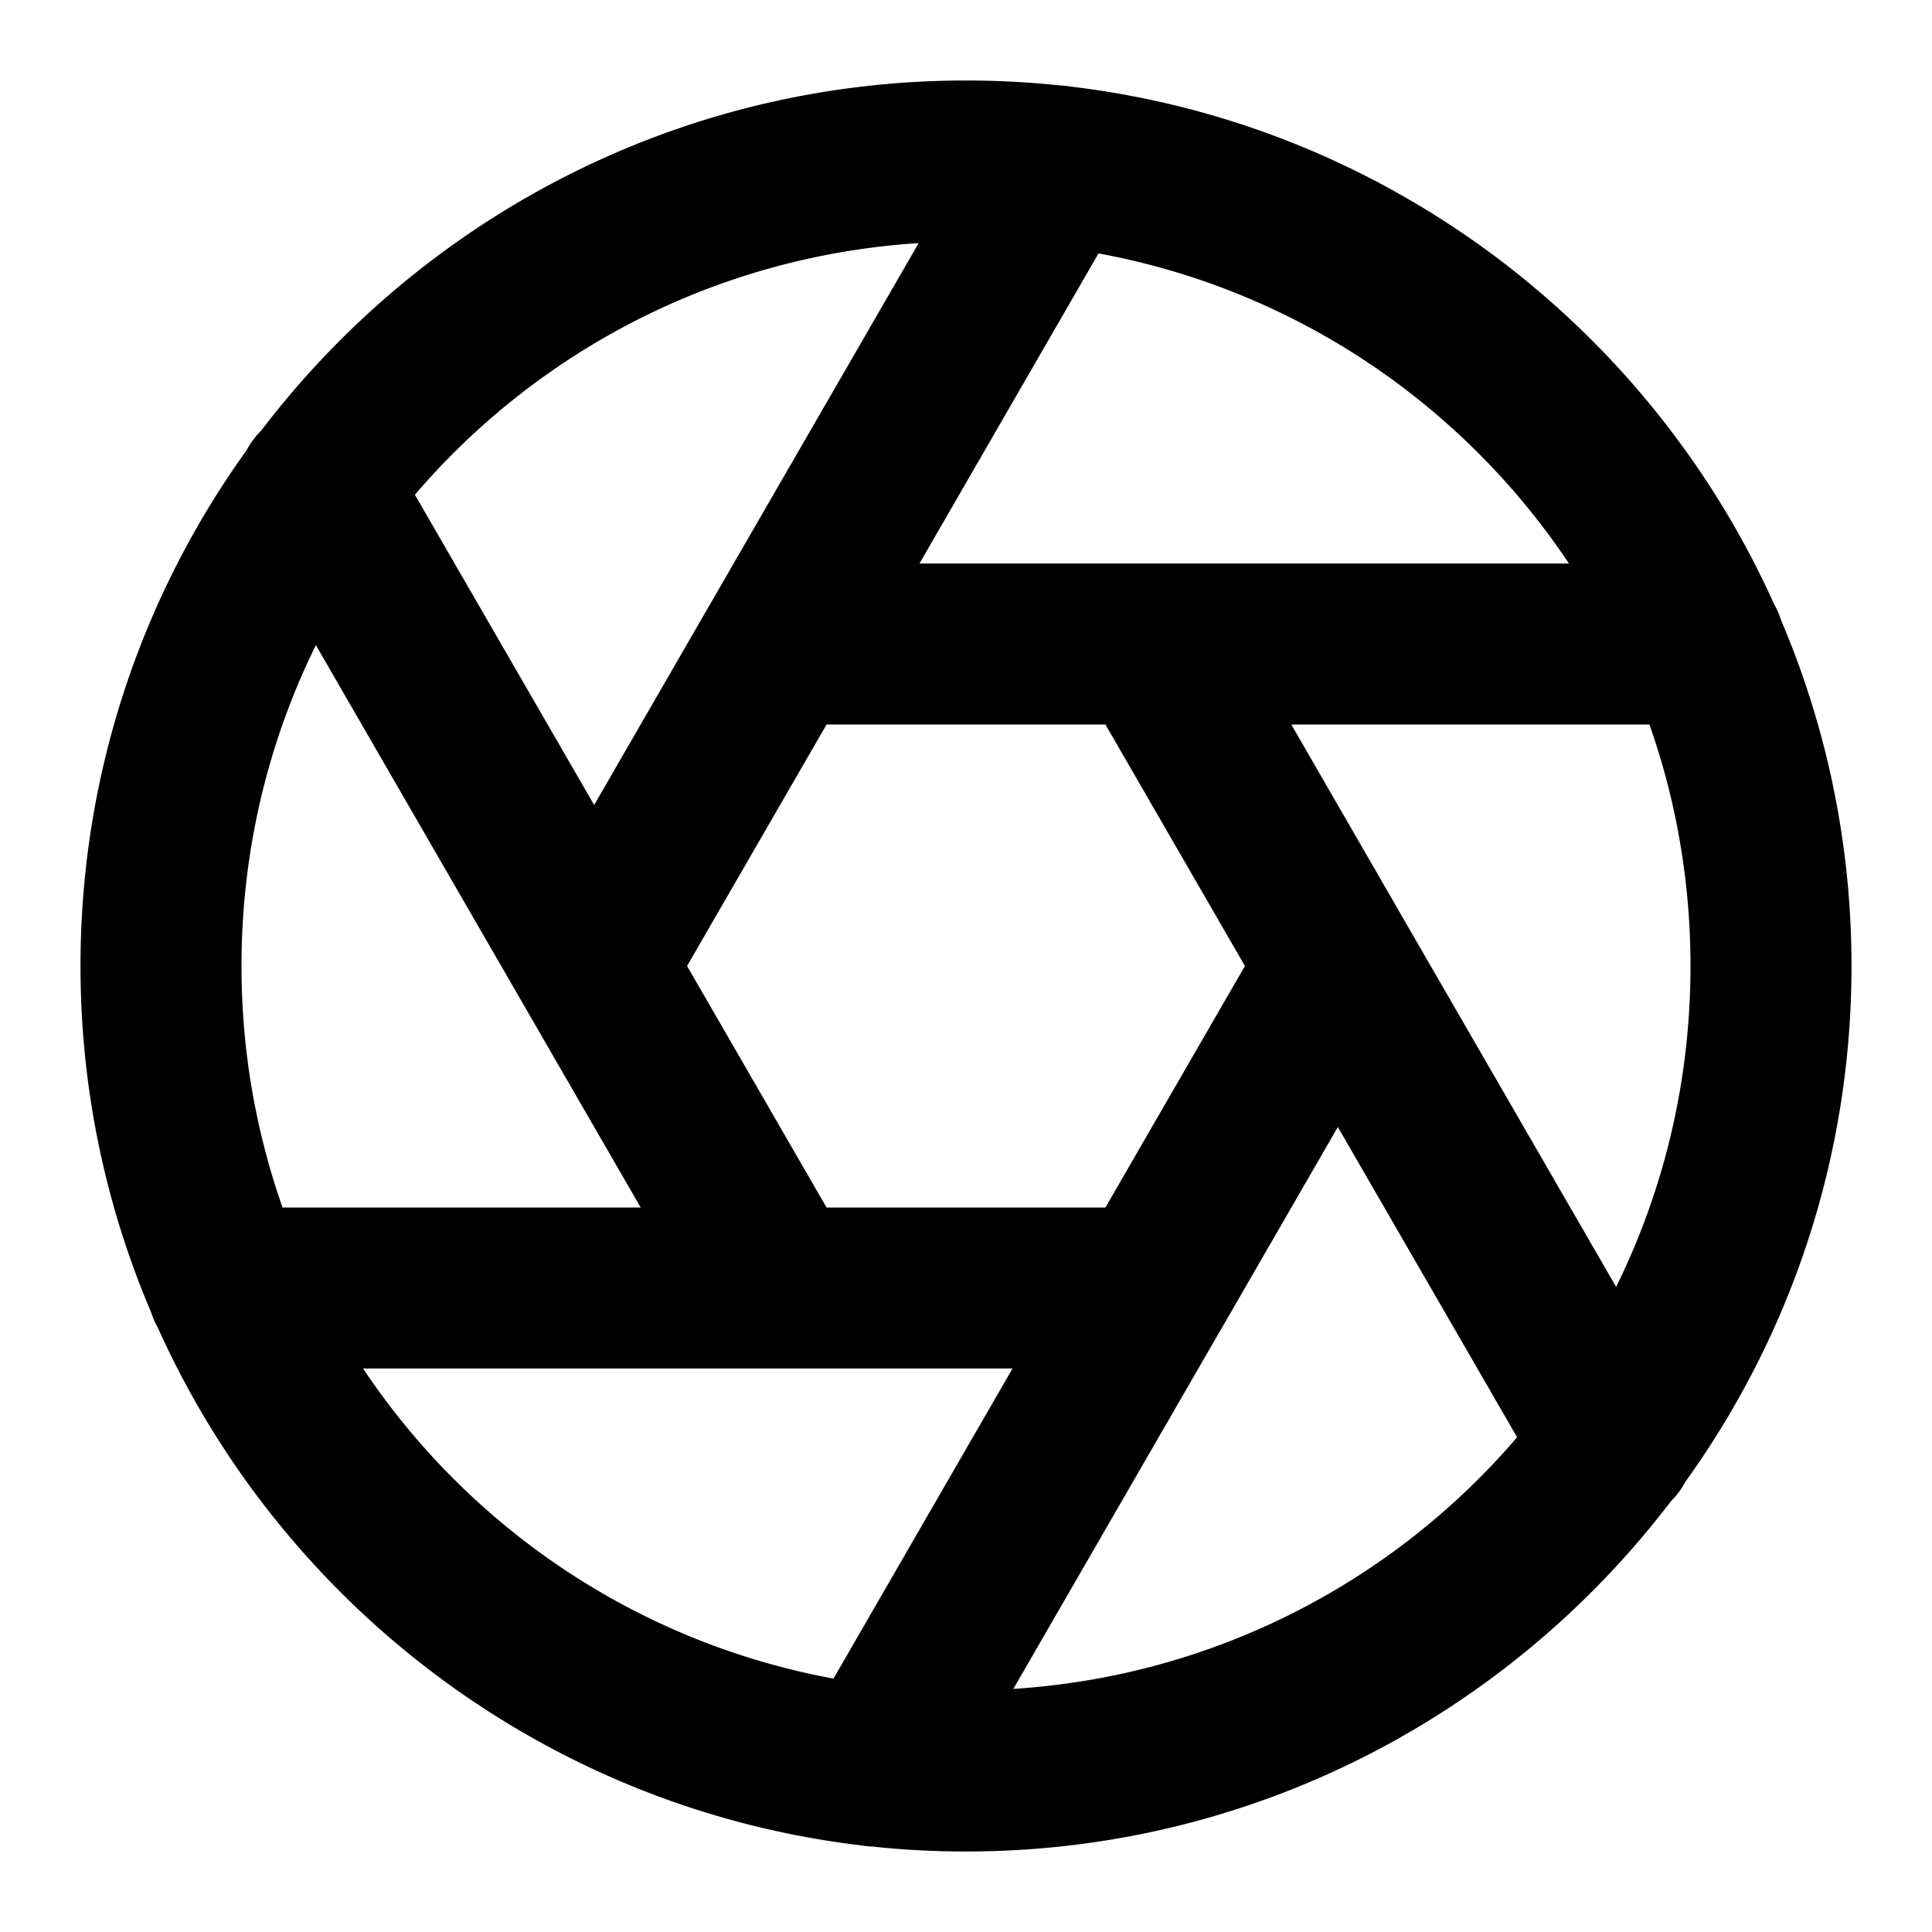 <?xml version="1.0" encoding="UTF-8" standalone="no"?>
<svg xmlns="http://www.w3.org/2000/svg" xmlns:svg="http://www.w3.org/2000/svg" width="24" height="24" viewBox="0 0 24 24" fill="currentColor" tags="camera,photo,pictures,shutter,exposure" categories="photography">
  <path d="M 12 1 C 8.433 1 5.256 2.708 3.244 5.35 A 1 1 0 0 0 3.064 5.592 C 1.765 7.398 1 9.612 1 12 C 1 13.525 1.313 14.979 1.877 16.301 A 1 1 0 0 0 1.963 16.498 C 3.516 19.949 6.797 22.461 10.697 22.924 A 1 1 0 0 0 10.84 22.939 C 11.221 22.98 11.608 23 12 23 C 15.567 23 18.744 21.292 20.756 18.65 A 1 1 0 0 0 20.936 18.408 C 22.235 16.602 23 14.388 23 12 C 23 10.475 22.687 9.021 22.123 7.699 A 1 1 0 0 0 22.037 7.502 C 20.484 4.051 17.203 1.539 13.303 1.076 A 1 1 0 0 0 13.16 1.061 C 12.779 1.02 12.392 1 12 1 z M 11.412 3.02 L 8.836 7.48 A 1 1 0 0 0 8.812 7.521 L 7.381 10 L 5.154 6.146 C 6.684 4.358 8.907 3.18 11.412 3.02 z M 13.646 3.148 C 16.082 3.596 18.168 5.02 19.49 7 L 11.422 7 L 13.646 3.148 z M 3.924 8.014 L 7.959 15 L 3.51 15 C 3.18 14.062 3 13.053 3 12 C 3 10.568 3.332 9.214 3.924 8.014 z M 10.268 9 L 13.732 9 L 15.465 12 L 13.732 15 L 10.268 15 L 8.535 12 L 10.268 9 z M 16.041 9 L 20.49 9 C 20.82 9.938 21 10.947 21 12 C 21 13.432 20.668 14.786 20.076 15.986 L 17.484 11.5 L 16.041 9 z M 16.619 14 L 18.846 17.854 C 17.316 19.642 15.093 20.82 12.588 20.98 L 15.162 16.523 L 15.164 16.521 A 1 1 0 0 0 15.188 16.479 L 16.619 14 z M 4.51 17 L 12.578 17 L 10.354 20.852 C 7.918 20.404 5.832 18.98 4.51 17 z "/>
</svg>

